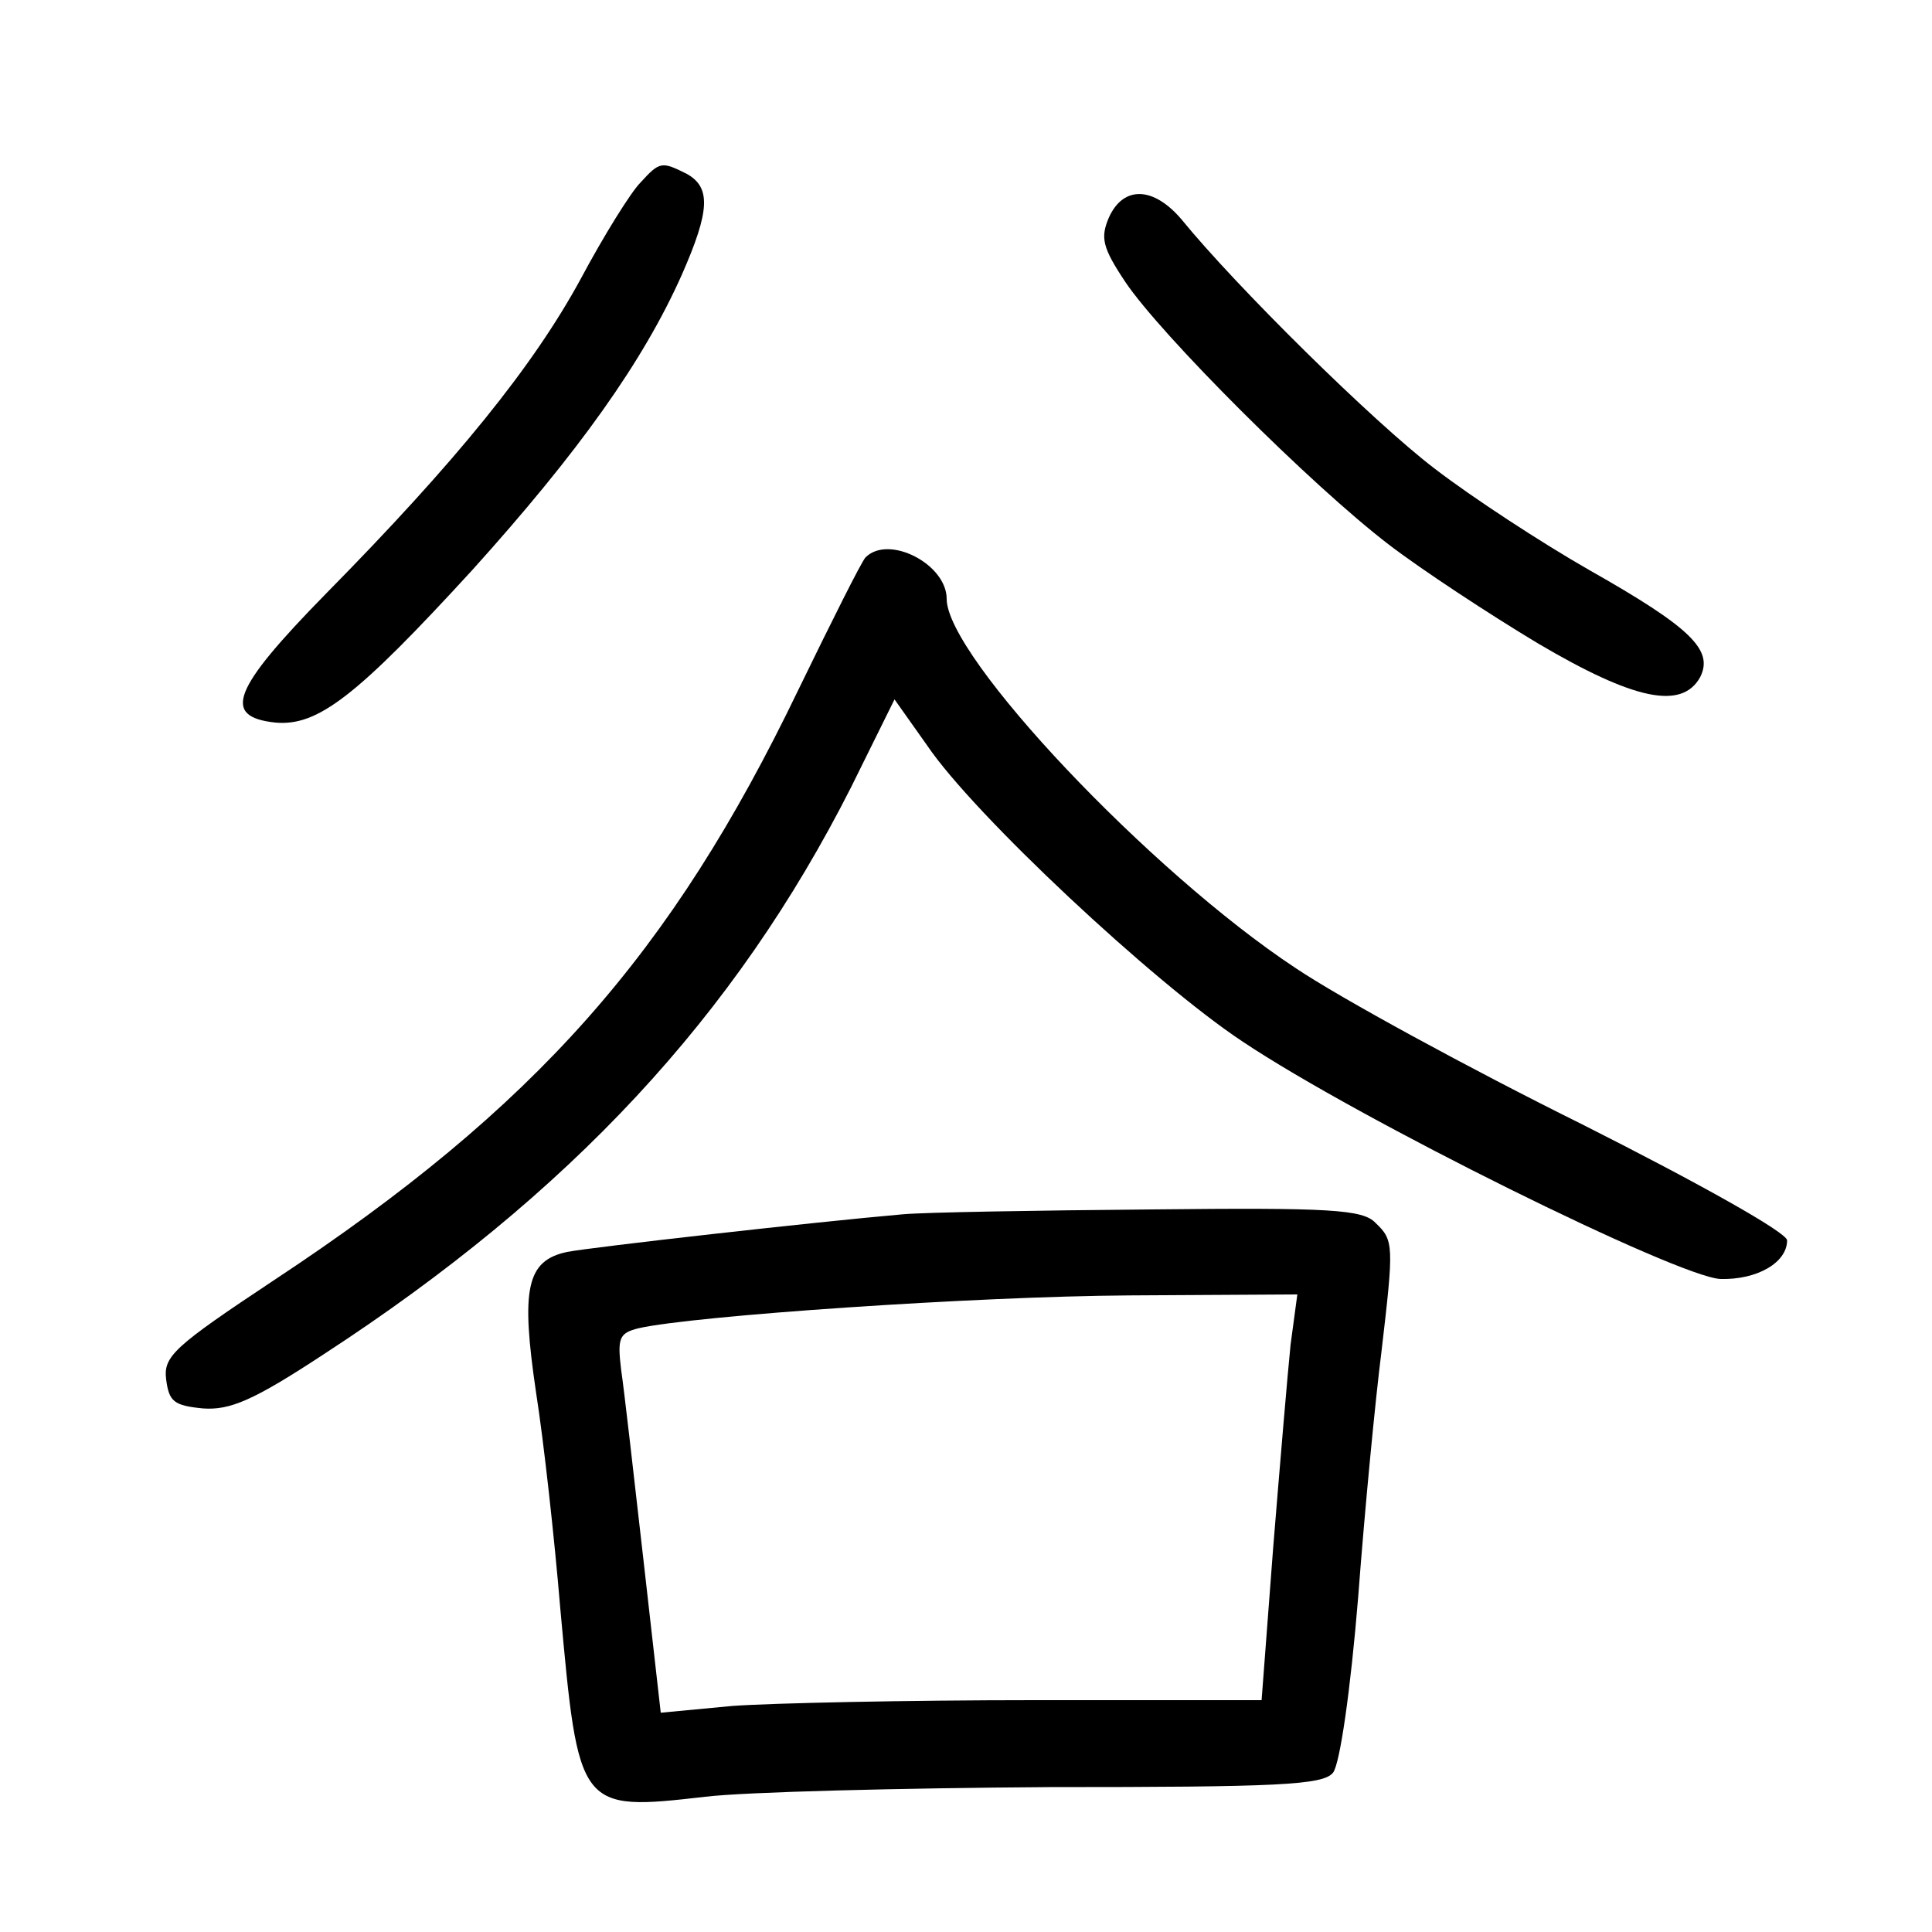 <?xml version="1.0"?>
<svg xmlns="http://www.w3.org/2000/svg" height="200pt" preserveAspectRatio="xMidYMid meet" viewBox="0 0 200 200" width="200pt">
  <g transform="matrix(.1 0 0 -.1 0 200)">
    <path d="m663 1811c-10-10-38-55-62-100-49-90-128-188-264-326-96-98-108-127-52-133 44-4 84 27 204 158 110 122 177 216 217 306 29 66 30 90 5 104-26 13-28 13-48-9z"/>
    <path d="m1148 1775c-9-21-7-31 17-67 37-55 192-210 273-272 34-26 104-72 154-102 100-59 149-69 168-35 14 28-9 51-115 111-49 28-121 75-160 105-63 48-205 188-262 258-29 34-60 35-75 2z"/>
    <path d="m896 1423c-4-4-35-66-70-138-131-272-271-431-542-610-104-69-115-79-112-103 3-23 8-27 38-30 28-2 52 8 125 56 255 166 426 350 546 587l45 91 34-48c48-71 234-245 326-306 121-81 451-244 495-246 38-1 69 17 69 40 0 8-91 59-212 120-117 58-251 131-297 162-150 99-361 322-361 382 0 36-60 67-84 43z"/>
    <path d="m935 743c-92-8-322-34-348-39-42-9-48-38-32-146 8-51 19-151 25-223 19-209 19-210 150-195 41 5 202 9 356 10 236 0 284 2 294 15 7 9 18 84 26 182 7 93 18 206 24 253 13 111 13 116-6 134-13 14-47 16-232 14-119-1-235-3-257-5zm401-135c-3-29-11-124-18-210l-12-158h-236c-130 0-271-3-312-6l-74-7-18 159c-10 88-20 176-23 196-4 33-2 38 18 43 57 13 349 33 508 34l174 1z"/>
  </g>
</svg>
